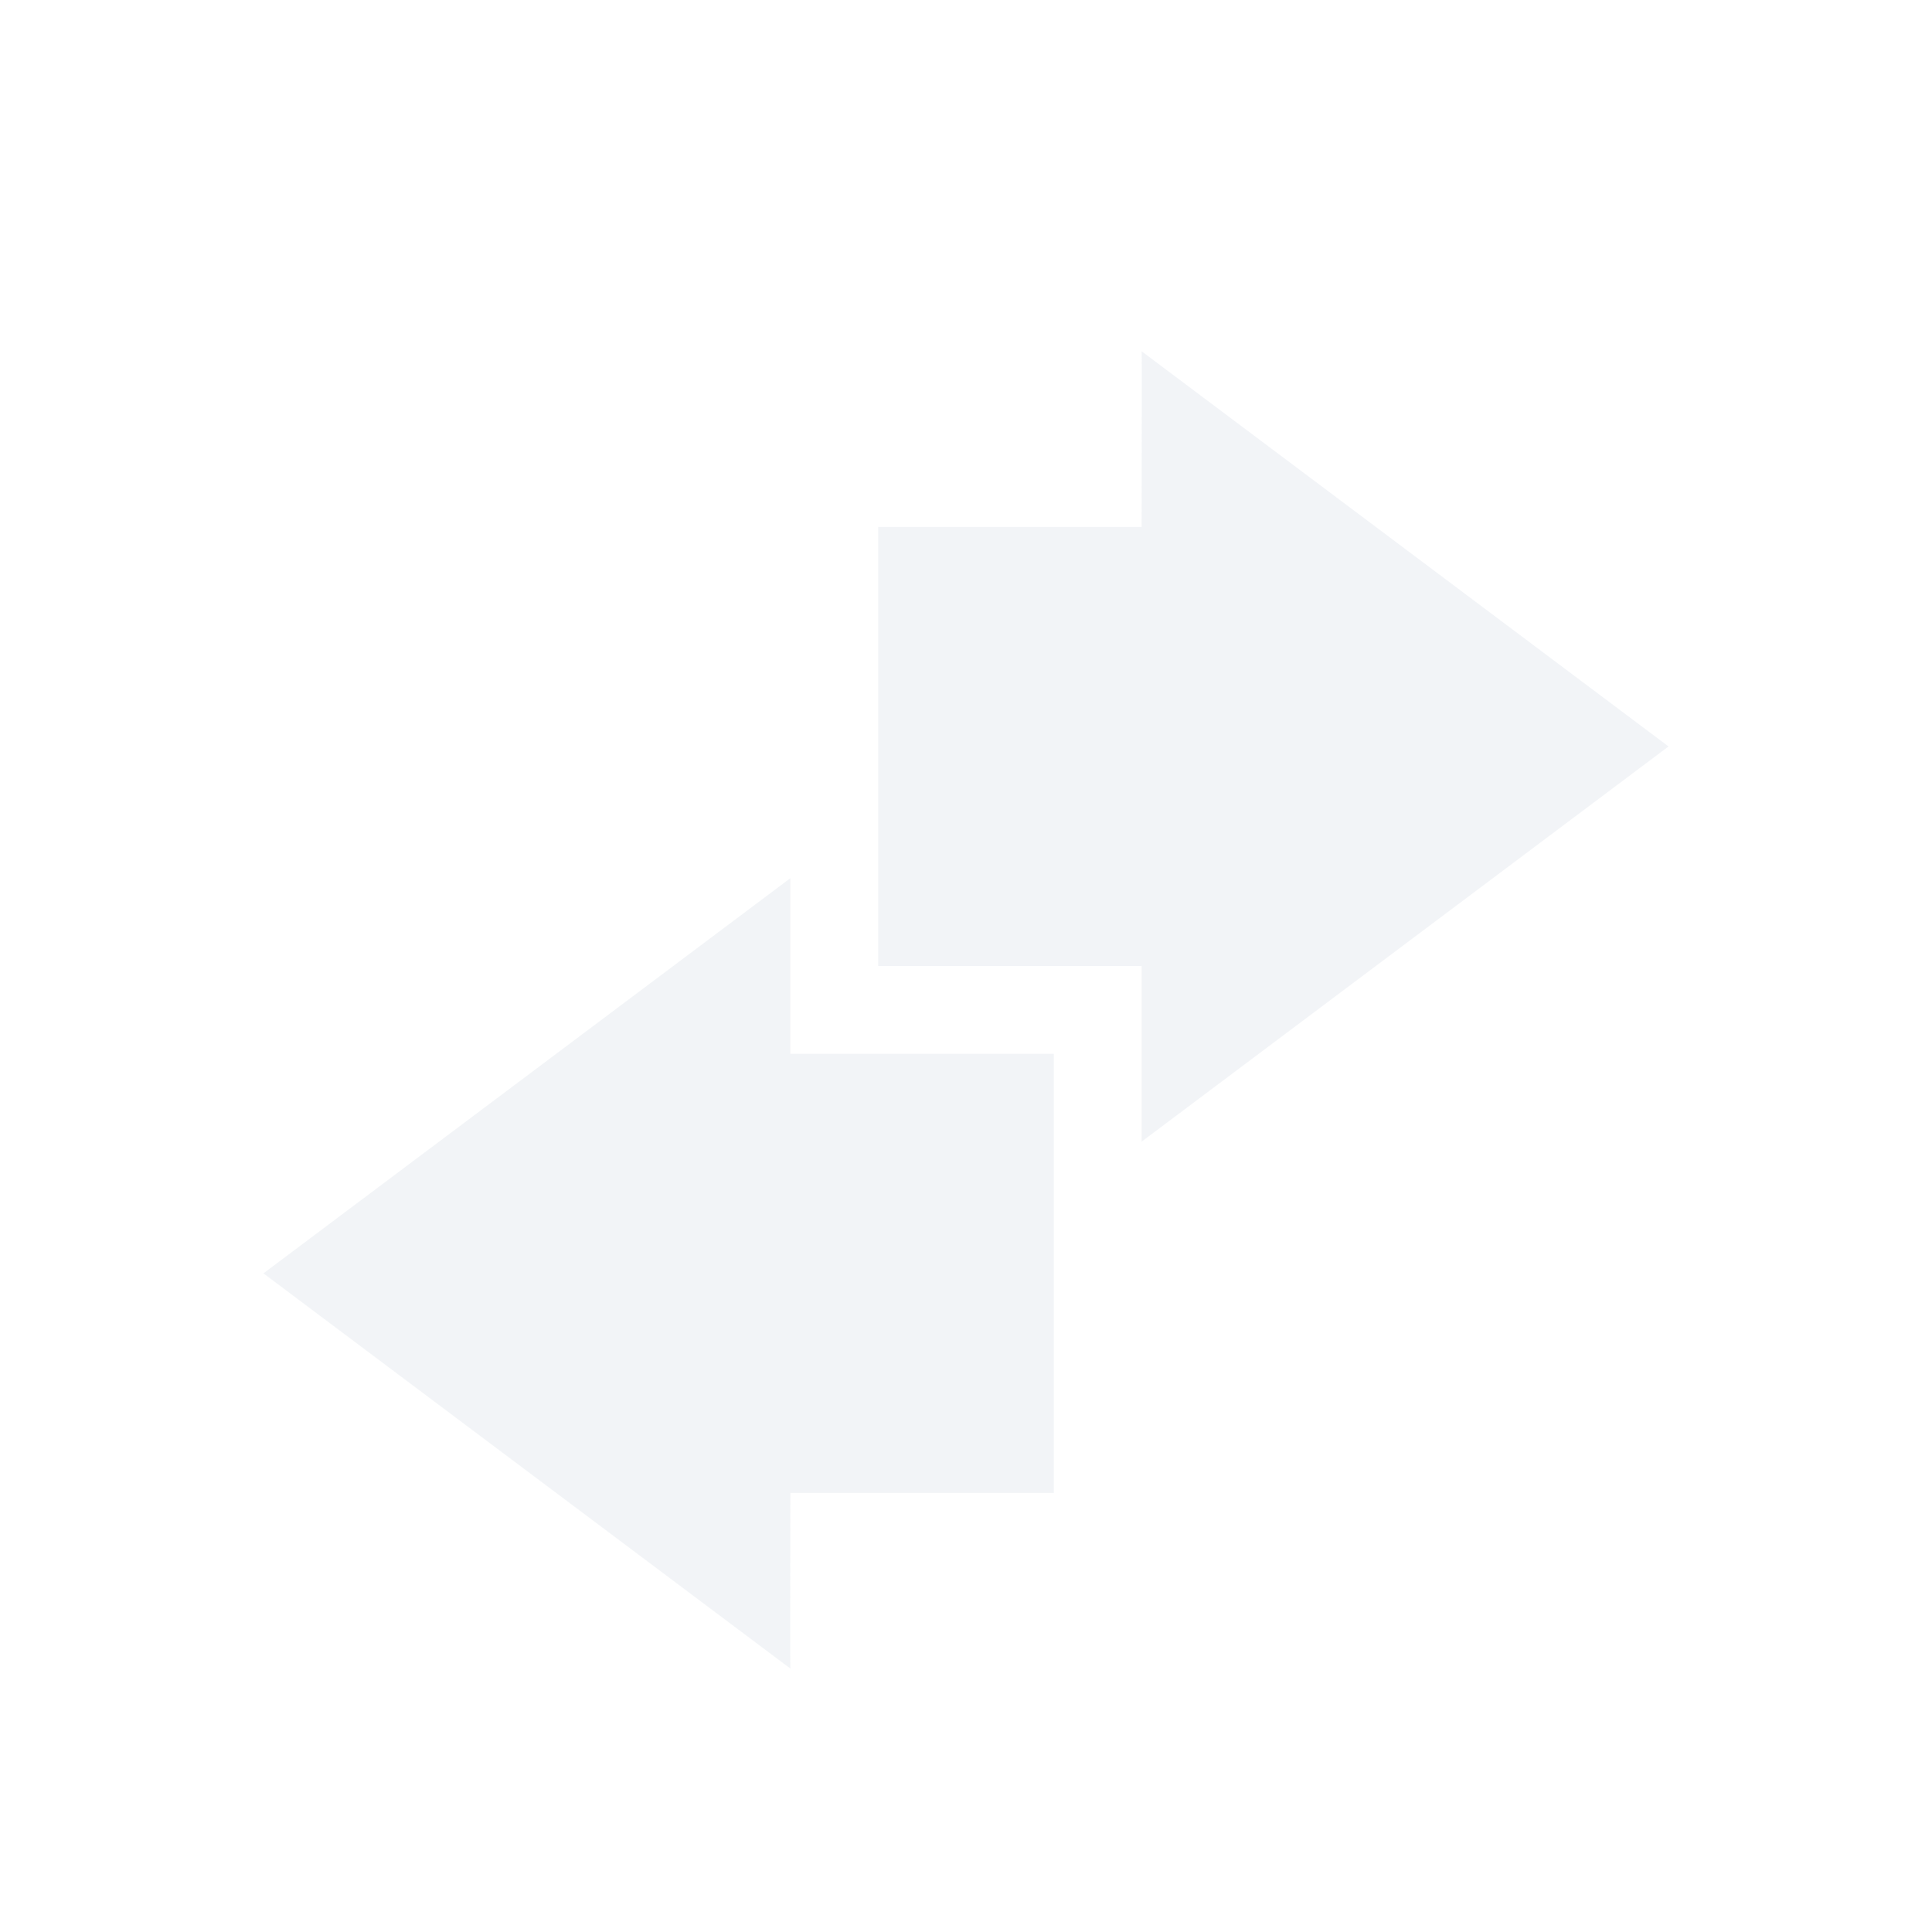 <svg height="22" width="22" xmlns="http://www.w3.org/2000/svg"><g fill="#d3dae3" transform="translate(-525 437)"><path d="m534-427-6 4.5 6 4.5c-.004-.003 0-1.333 0-2h3v-2.188-.812-2h-3z" opacity=".3"/><path d="m538-424 6-4.5-6-4.5c.004.003 0 1.333 0 2h-3v2.188.812 2h3z" opacity=".3"/></g></svg>